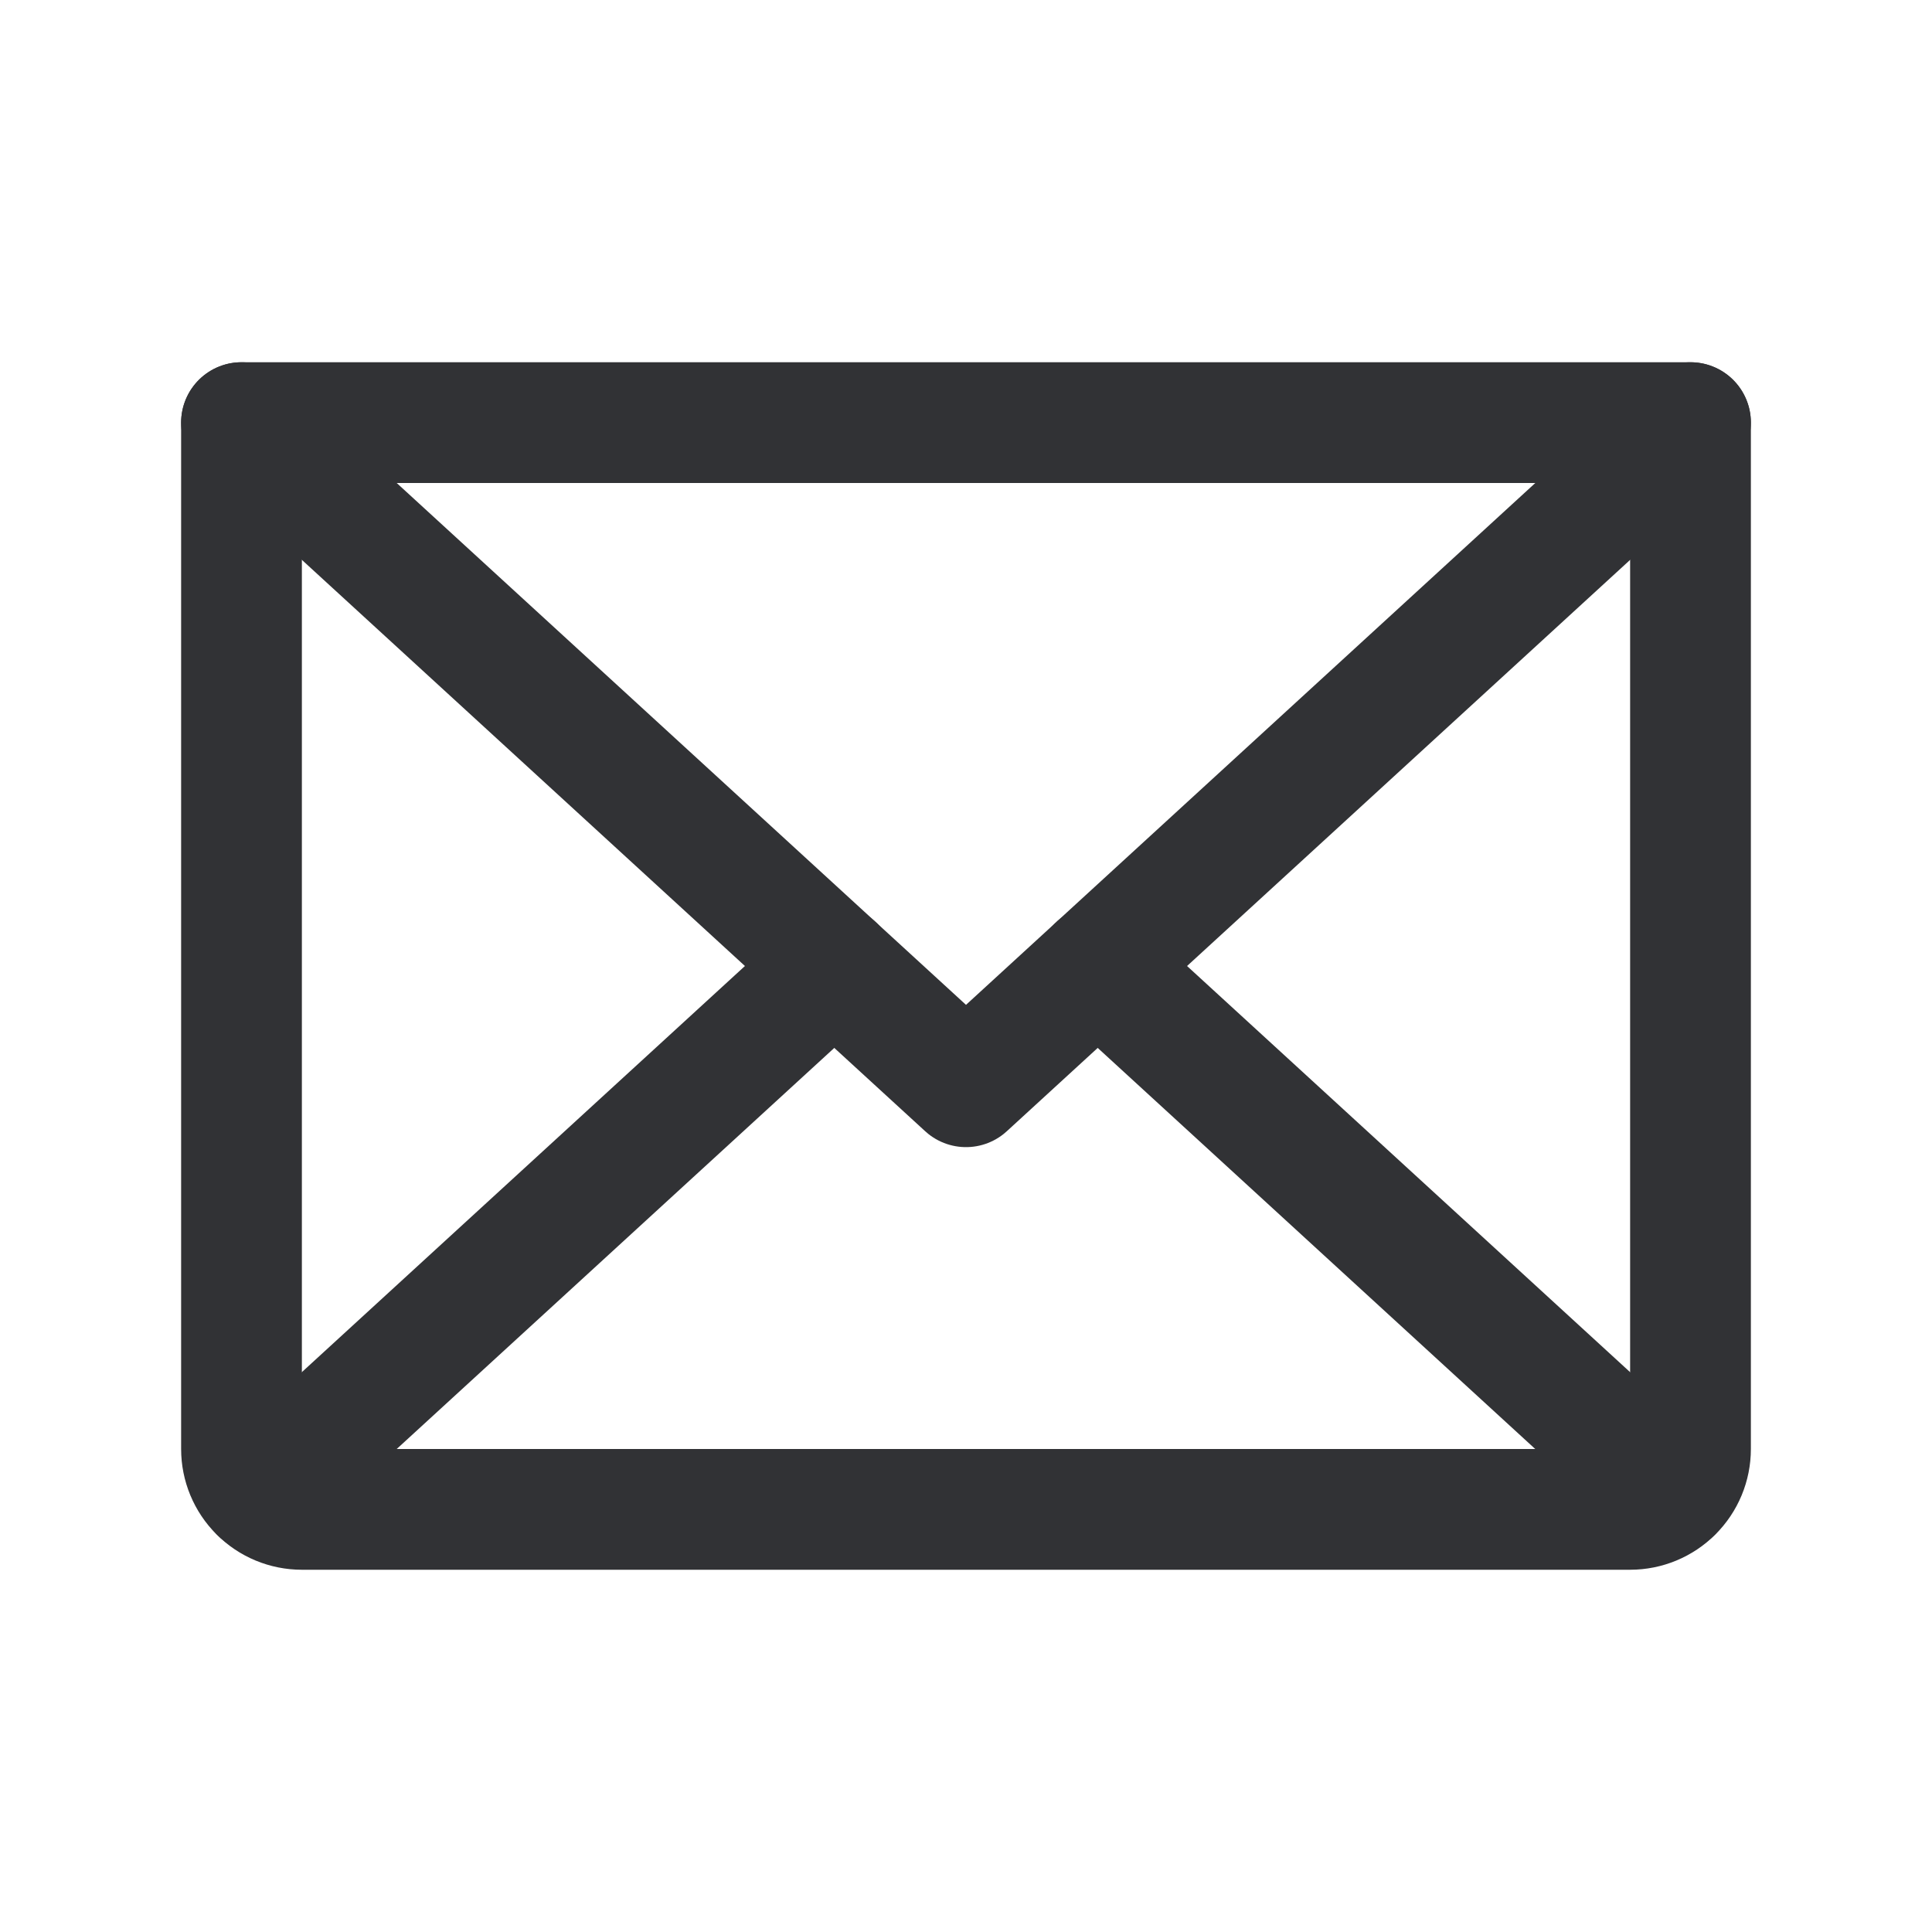 <svg width="24" height="24" viewBox="0 0 24 24" fill="none" xmlns="http://www.w3.org/2000/svg">
<g clip-path="url(#clip0_2383_1414)">
<path d="M21 5.25L12 13.5L3 5.25" stroke="#313235" stroke-width="1.5" stroke-linecap="round" stroke-linejoin="round"/>
<path d="M3 5.25H21V18C21 18.199 20.921 18.39 20.78 18.53C20.64 18.671 20.449 18.75 20.25 18.75H3.75C3.551 18.75 3.36 18.671 3.22 18.53C3.079 18.39 3 18.199 3 18V5.25Z" stroke="#313235" stroke-width="1.5" stroke-linecap="round" stroke-linejoin="round"/>
<path d="M10.364 12L3.231 18.538" stroke="#313235" stroke-width="1.5" stroke-linecap="round" stroke-linejoin="round"/>
<path d="M20.768 18.538L13.636 12" stroke="#313235" stroke-width="1.5" stroke-linecap="round" stroke-linejoin="round"/>
</g>
<defs>
<clipPath id="clip0_2383_1414">
<rect width="24" height="24" fill="white"/>
</clipPath>
</defs>
</svg>
